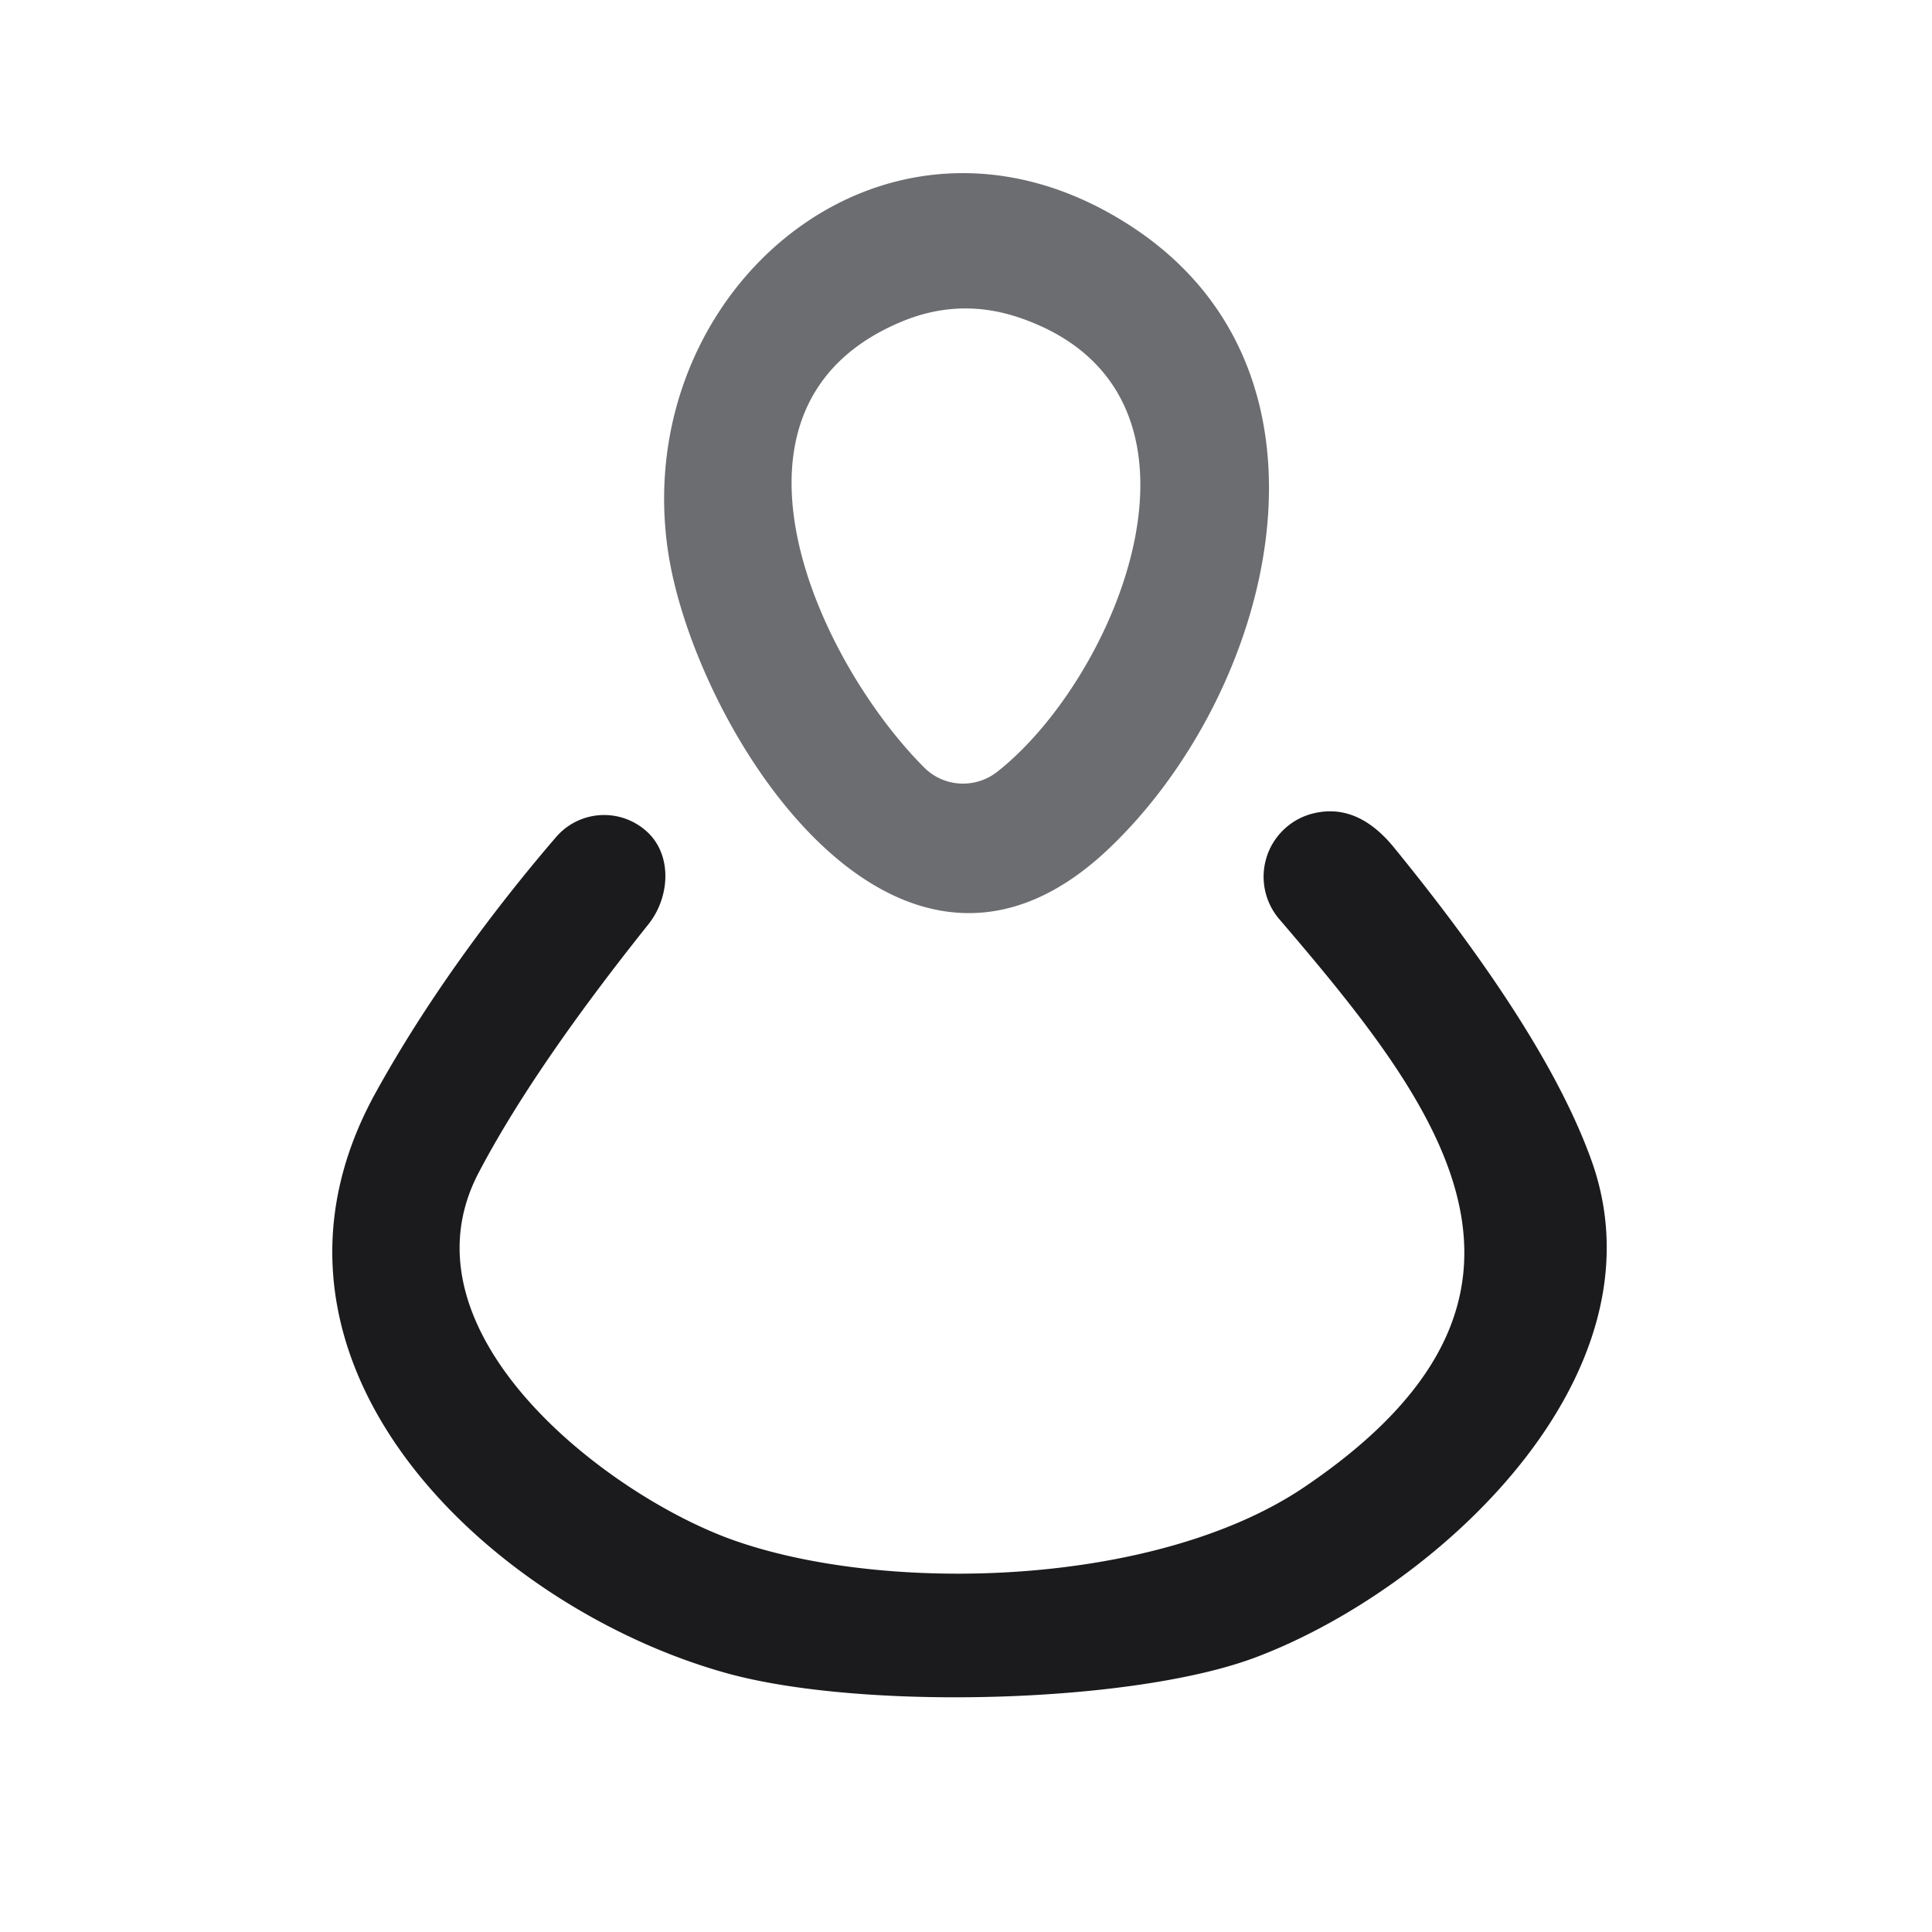 <?xml version="1.0" encoding="UTF-8" standalone="no"?>
<!DOCTYPE svg PUBLIC "-//W3C//DTD SVG 1.1//EN" "http://www.w3.org/Graphics/SVG/1.1/DTD/svg11.dtd">
<svg xmlns="http://www.w3.org/2000/svg" version="1.1" viewBox="0.00 0.00 64.00 64.00">
<path fill="#6c6d70" d="
  M 36.67 28.17
  C 29.64 34.76 23.00 24.08 22.13 18.27
  C 20.84 9.59 29.37 2.32 37.37 7.43
  C 45.03 12.31 42.15 23.03 36.67 28.17
  Z
  M 30.62 25.43
  A 1.83 1.82 -41.6 0 0 33.03 25.57
  C 37.04 22.42 40.96 13.00 33.79 10.53
  Q 31.81 9.85 29.88 10.65
  C 23.17 13.43 27.08 21.89 30.62 25.43
  Z"
/>
<path fill="#1b1a1c" d="
  M 12.42 36.24
  C 14.07 33.24 16.22 30.29 18.42 27.73
  A 2.10 2.10 0.0 0 1 21.42 27.54
  C 22.27 28.30 22.21 29.71 21.47 30.63
  Q 17.67 35.39 15.86 38.84
  C 13.09 44.10 20.03 49.48 24.24 51.00
  C 29.30 52.82 38.30 52.58 43.21 49.26
  C 52.59 42.92 47.71 36.68 42.38 30.45
  A 2.16 2.16 0.0 0 1 43.57 26.93
  Q 45.00 26.62 46.19 28.09
  Q 51.26 34.31 52.74 38.50
  C 55.23 45.59 47.62 52.63 41.60 54.90
  C 37.52 56.44 28.52 56.67 24.05 55.42
  C 16.26 53.25 7.54 45.15 12.42 36.24
  Z"
/>
</svg>
